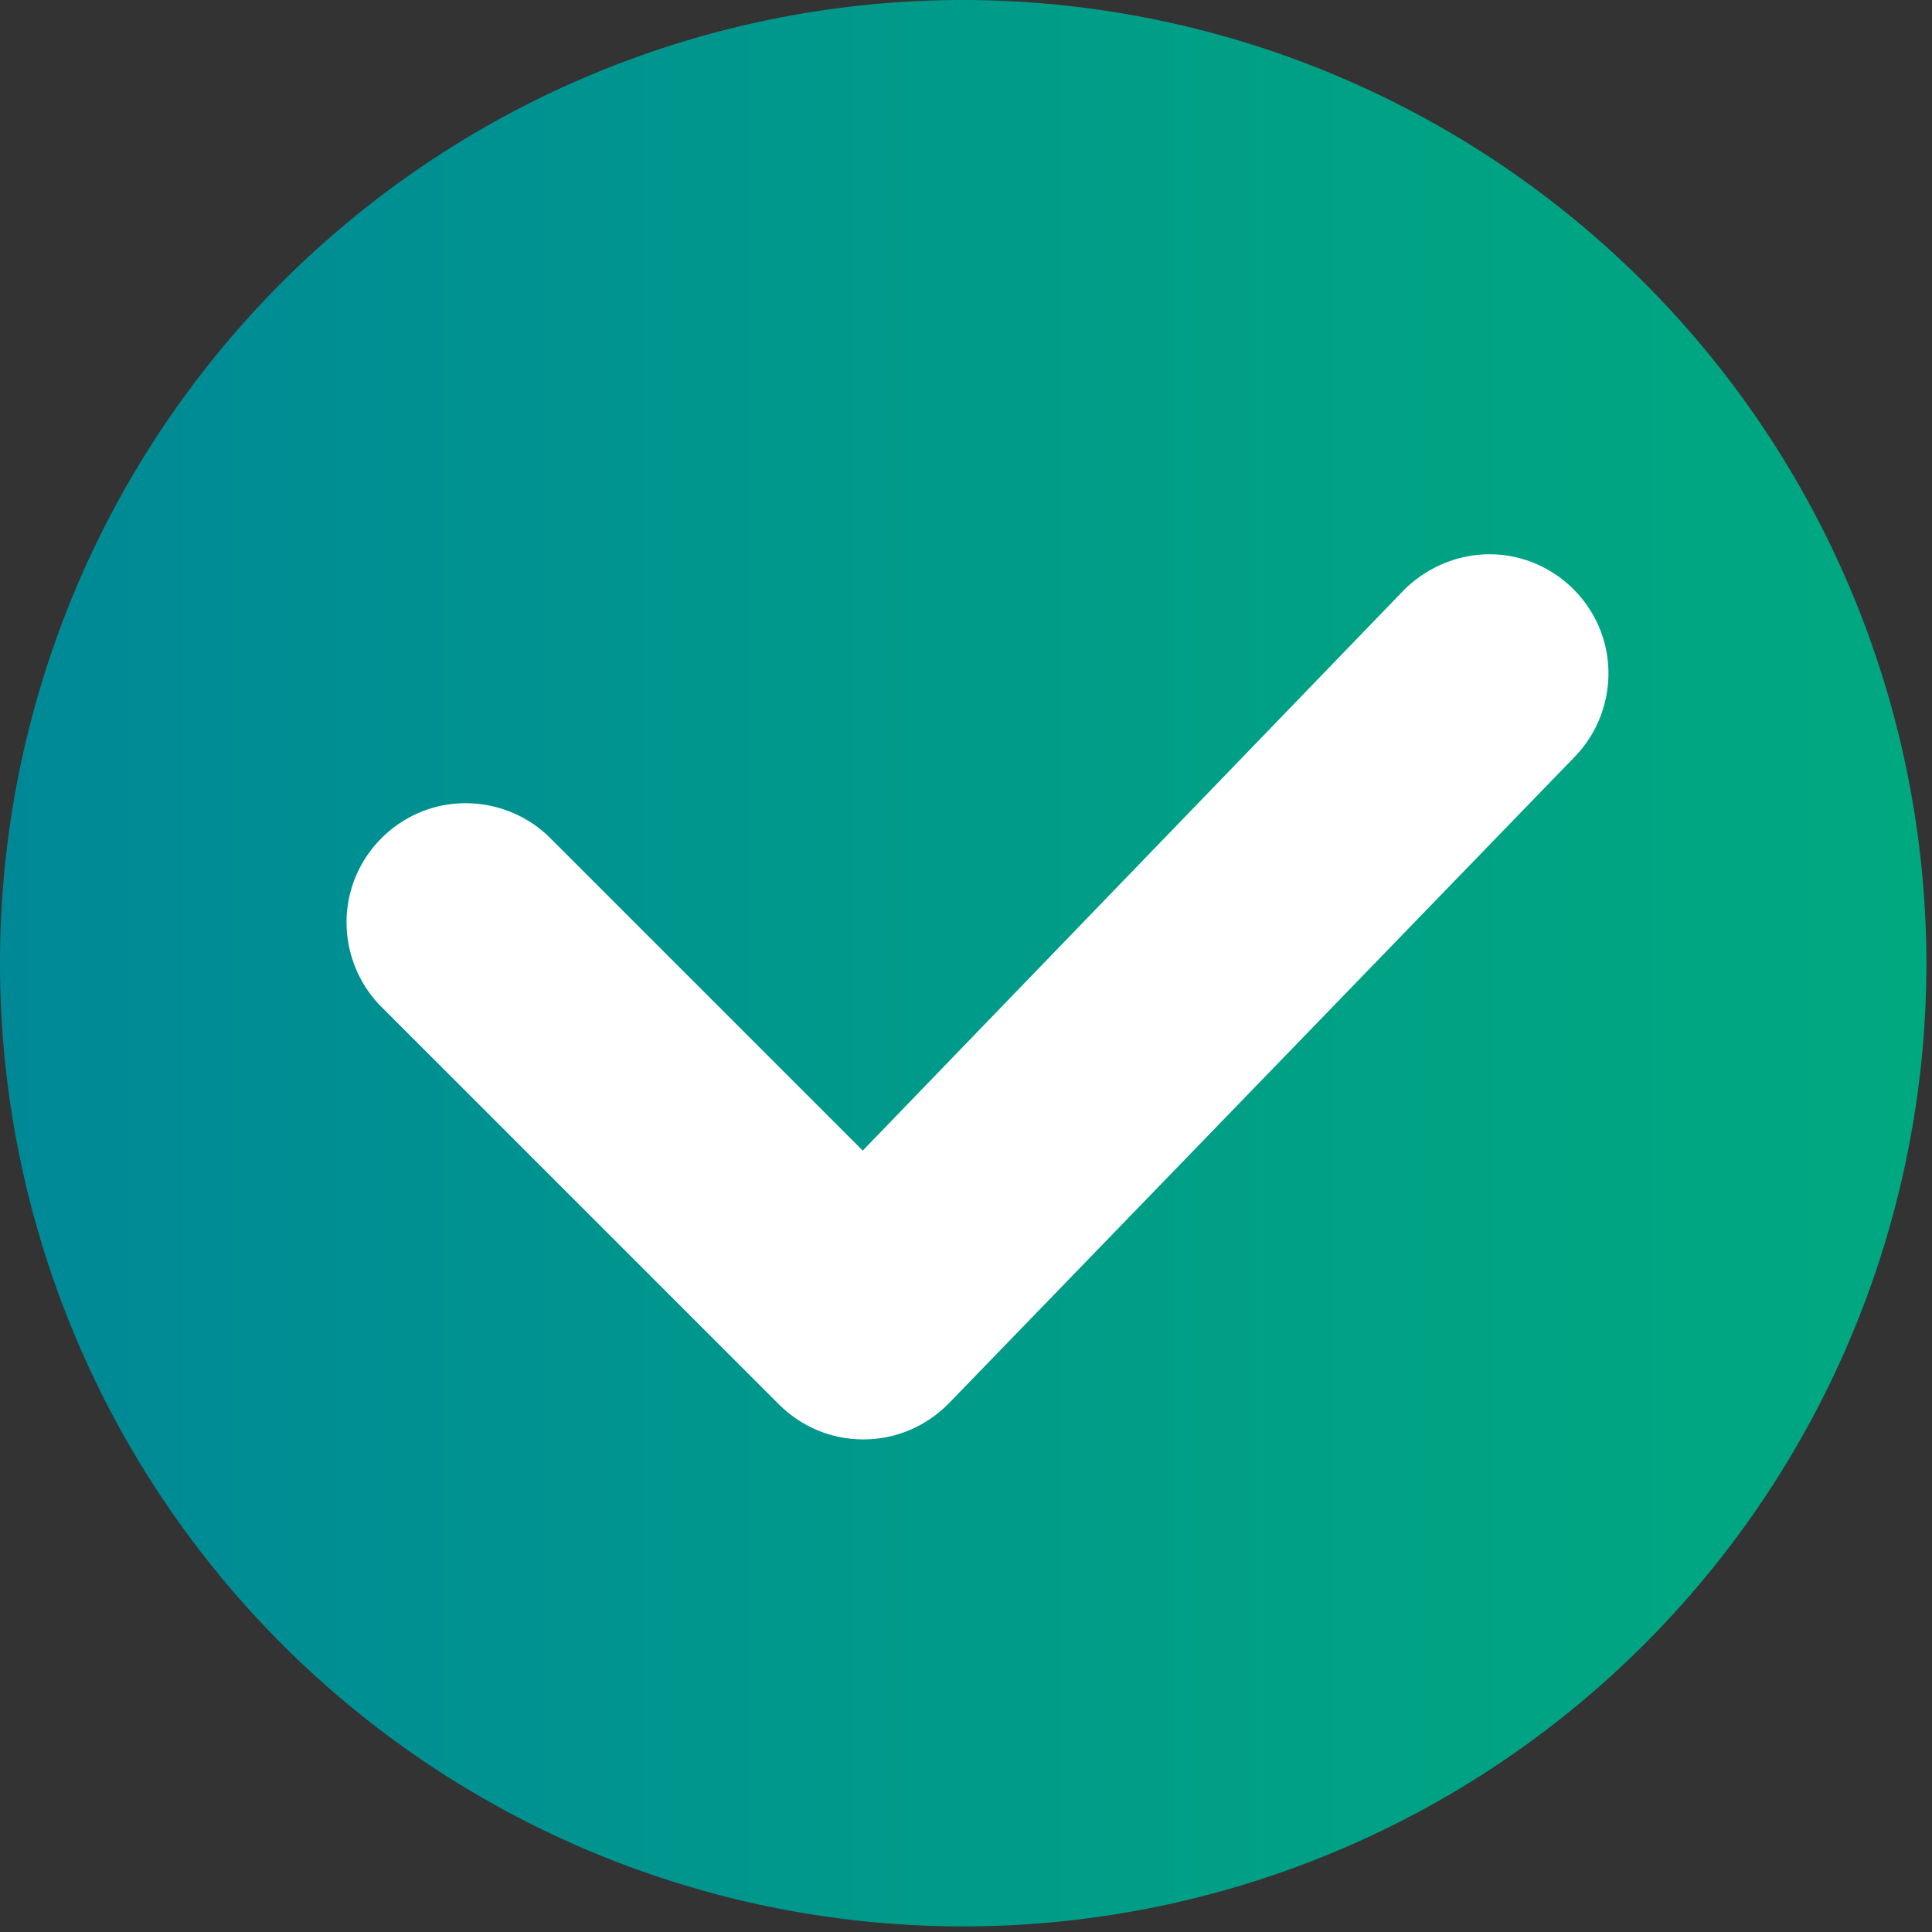 <svg xmlns="http://www.w3.org/2000/svg" width="276" height="276" fill="none" viewBox="0 0 276 276"><rect x="0" y="0" width="276" height="276" fill="#333333" stroke="none"/><path fill="url(#a)" d="M137.6 0c-36.49 0-71.49 14.5-97.3 40.3A137.58 137.58 0 0 0 0 137.6c0 36.5 14.5 71.49 40.3 97.3a137.58 137.58 0 0 0 97.3 40.3c36.5 0 71.49-14.5 97.3-40.3a137.58 137.58 0 0 0 40.3-97.3 137.722 137.722 0 0 0-40.35-97.25A137.722 137.722 0 0 0 137.6 0Z"/><path fill="#fff" d="M229.18 91.72c-1.58-5.78-6.15-10.35-11.94-11.94-5.78-1.59-12.04.02-16.54 4.37l-77.45 80.22-44.85-44.85c-4.31-4.17-10.59-5.75-16.36-4.18-5.78 1.59-10.35 6.16-11.93 11.93-1.59 5.78.01 12.04 4.17 16.36l.1.1 56.91 56.91c3.23 3.22 7.51 4.99 12.05 4.99 4.54 0 8.83-1.77 12.15-5.09L225 108.07c4.16-4.31 5.76-10.58 4.18-16.35Z"/><defs><linearGradient id="a" x1="0" x2="275.2" y1="137.59" y2="137.59" gradientUnits="userSpaceOnUse"><stop stop-color="#008897"/><stop offset=".59" stop-color="#009E87"/><stop offset="1" stop-color="#00A880"/></linearGradient></defs></svg>